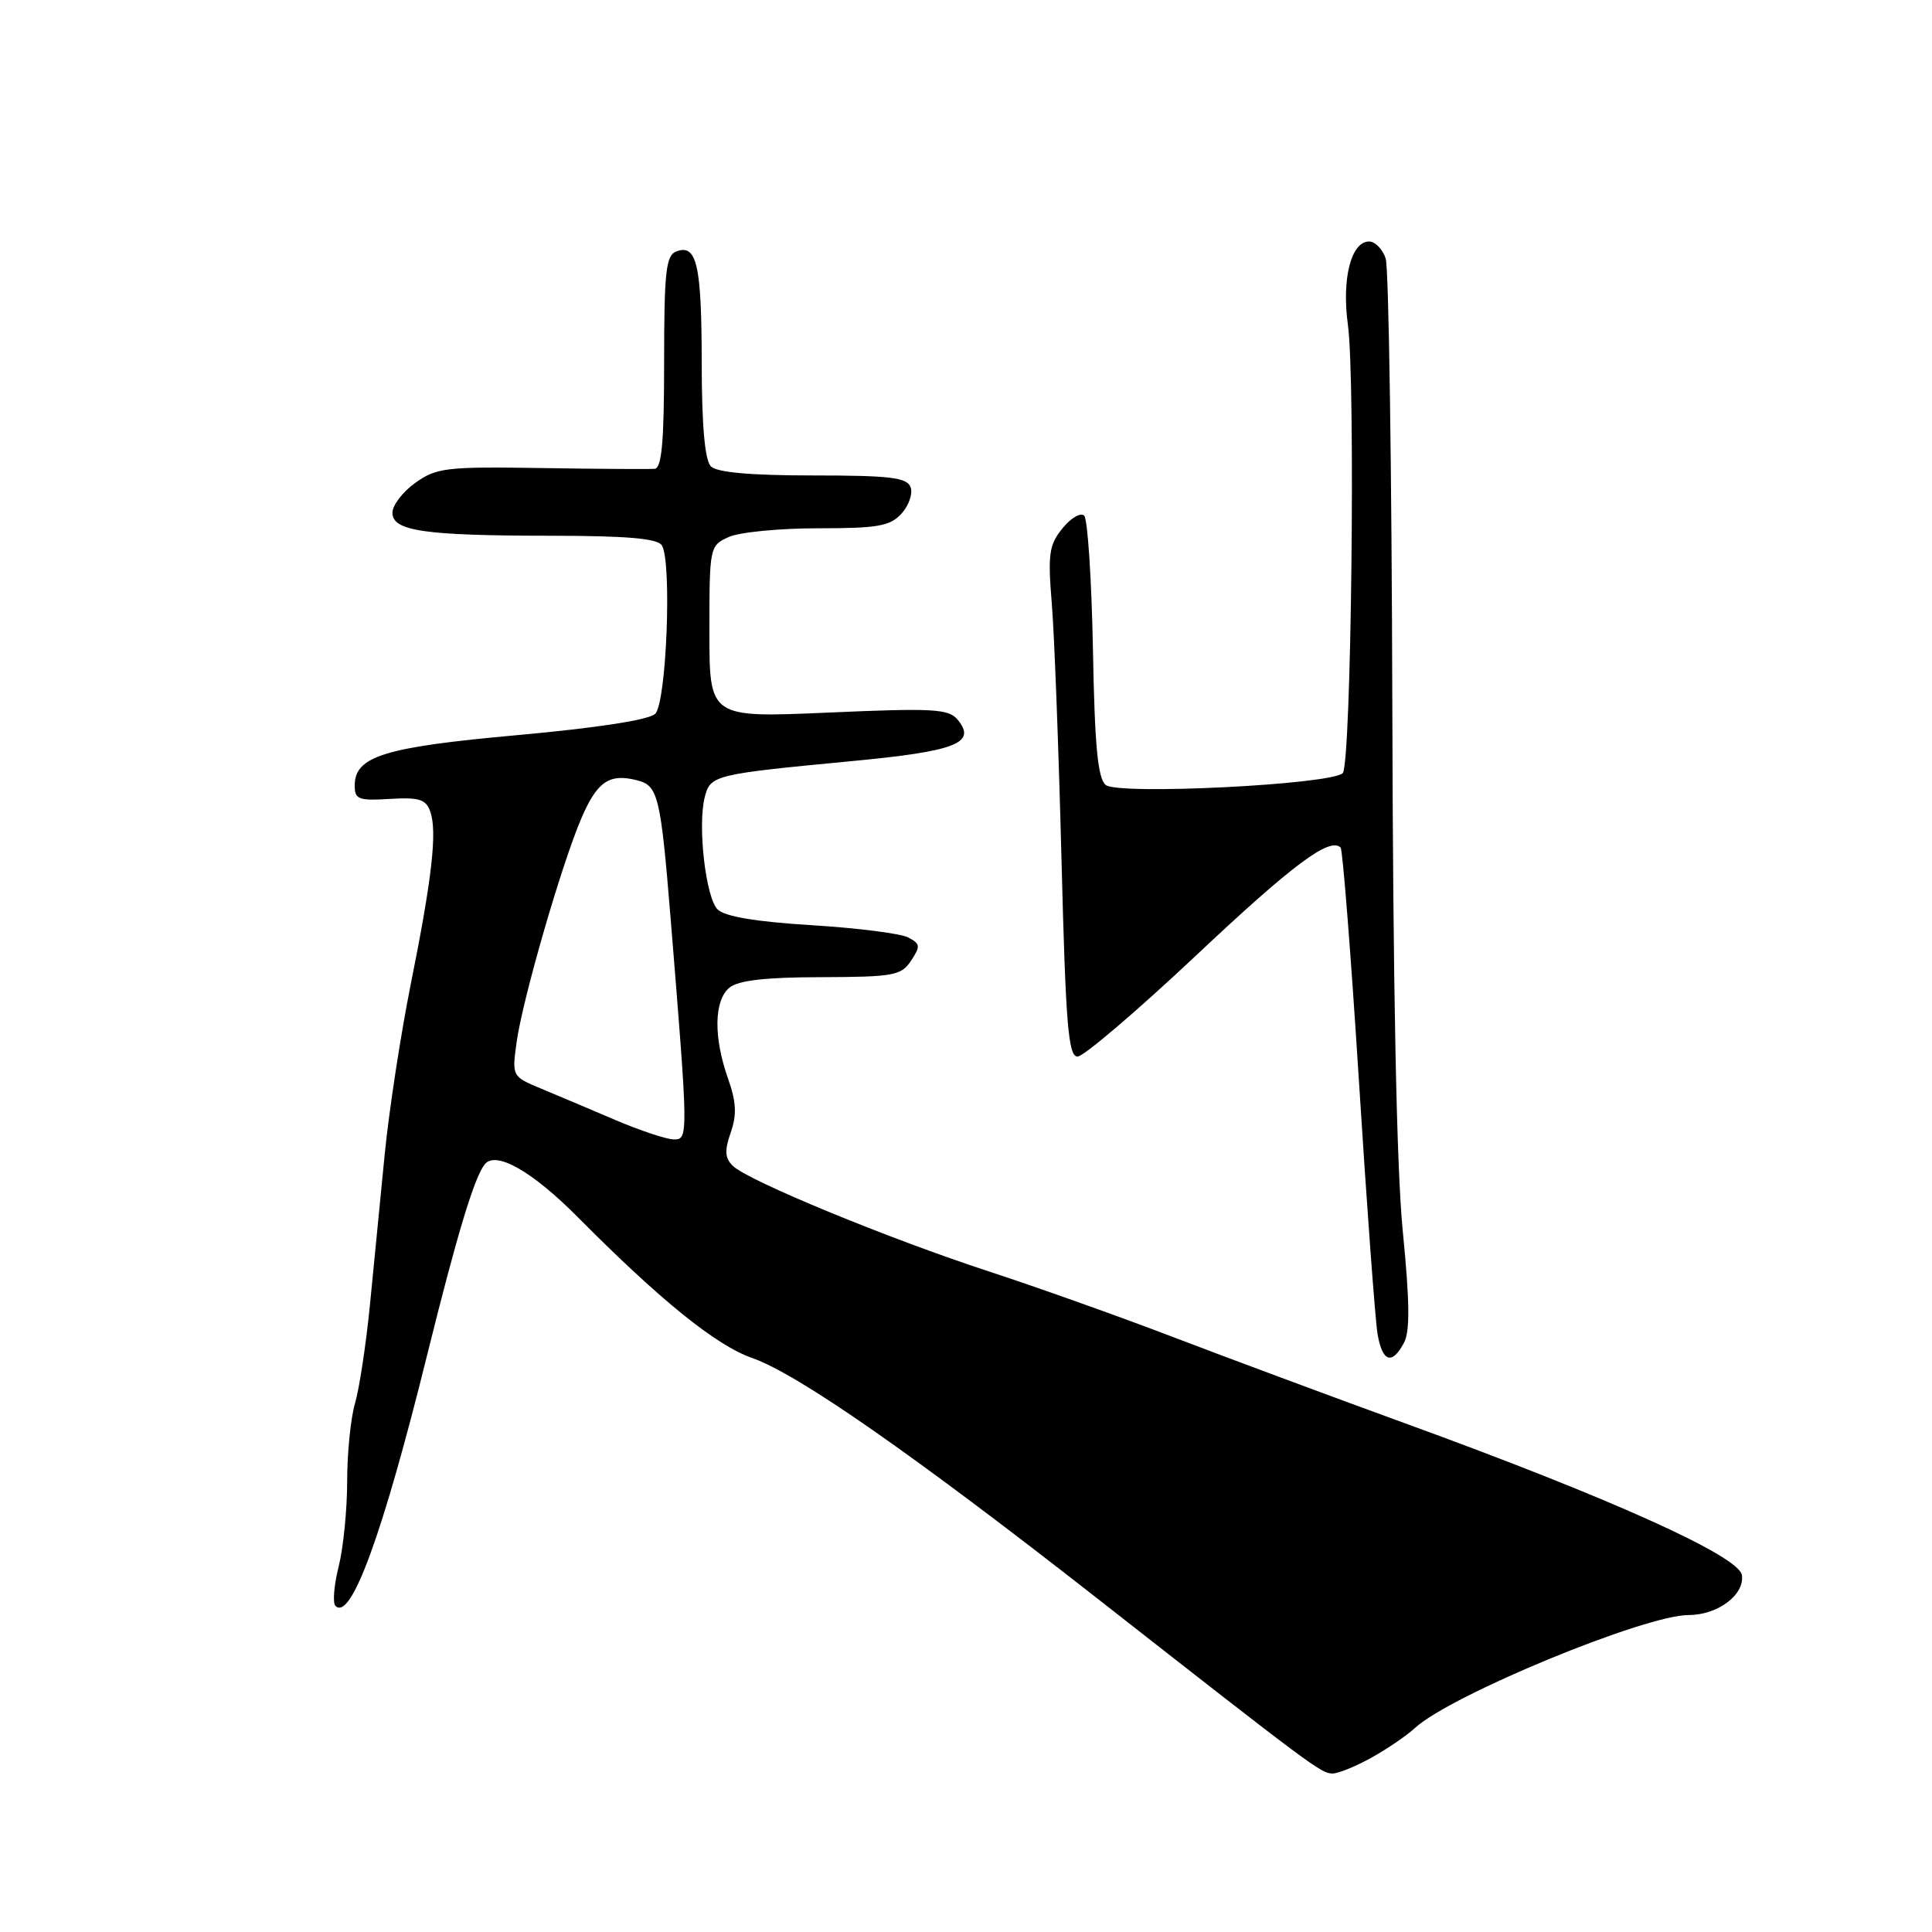 <?xml version="1.0" encoding="UTF-8" standalone="no"?>
<!DOCTYPE svg PUBLIC "-//W3C//DTD SVG 1.1//EN" "http://www.w3.org/Graphics/SVG/1.1/DTD/svg11.dtd" >
<svg xmlns="http://www.w3.org/2000/svg" xmlns:xlink="http://www.w3.org/1999/xlink" version="1.1" viewBox="0 0 256 256">
 <g >
 <path fill="currentColor"
d=" M 181.72 232.90 C 183.80 231.75 186.41 229.97 187.51 228.95 C 192.23 224.61 217.94 214.00 223.75 214.00 C 227.61 214.00 231.19 211.32 230.81 208.71 C 230.44 206.18 213.30 198.46 186.00 188.53 C 176.38 185.03 162.65 179.92 155.50 177.19 C 148.35 174.45 137.32 170.53 131.00 168.46 C 117.83 164.16 99.16 156.47 97.12 154.50 C 96.05 153.46 95.98 152.49 96.82 150.08 C 97.65 147.70 97.57 146.02 96.45 142.86 C 94.53 137.41 94.61 132.57 96.65 130.87 C 97.82 129.91 101.41 129.49 108.80 129.48 C 118.41 129.45 119.41 129.27 120.72 127.30 C 121.99 125.38 121.95 125.05 120.32 124.21 C 119.32 123.69 113.55 122.96 107.50 122.59 C 100.16 122.14 96.03 121.44 95.09 120.51 C 93.51 118.94 92.42 109.44 93.38 105.63 C 94.11 102.71 94.61 102.59 112.79 100.86 C 126.71 99.54 129.46 98.47 126.89 95.36 C 125.69 93.92 123.68 93.81 109.76 94.42 C 94.00 95.11 94.00 95.11 94.00 83.72 C 94.00 72.48 94.03 72.31 96.55 71.16 C 97.95 70.52 103.28 70.00 108.39 70.00 C 116.36 70.00 117.94 69.72 119.47 68.04 C 120.44 66.96 120.98 65.38 120.65 64.54 C 120.17 63.27 117.90 63.00 107.73 63.00 C 99.47 63.00 95.00 62.60 94.20 61.80 C 93.40 61.00 92.99 56.46 92.98 48.05 C 92.97 35.06 92.33 32.28 89.60 33.32 C 88.24 33.85 88.00 36.03 88.00 47.97 C 88.00 58.46 87.69 62.03 86.75 62.12 C 86.06 62.18 79.33 62.14 71.79 62.02 C 59.15 61.82 57.85 61.97 55.04 63.97 C 53.37 65.16 52.00 66.95 52.00 67.94 C 52.00 70.37 56.20 70.98 73.19 70.99 C 83.04 71.00 87.11 71.35 87.69 72.25 C 89.05 74.35 88.32 93.11 86.82 94.58 C 85.99 95.39 79.21 96.44 68.64 97.40 C 50.89 99.00 47.00 100.20 47.00 104.10 C 47.00 105.92 47.53 106.12 51.66 105.86 C 55.54 105.63 56.44 105.91 57.01 107.53 C 57.95 110.20 57.26 116.31 54.41 130.50 C 53.09 137.10 51.54 147.22 50.97 153.00 C 50.41 158.78 49.52 167.78 49.01 173.00 C 48.49 178.22 47.60 184.07 47.03 185.99 C 46.47 187.91 46.00 192.55 46.00 196.30 C 46.00 200.05 45.49 205.13 44.87 207.60 C 44.25 210.06 44.06 212.40 44.45 212.79 C 46.51 214.84 50.70 203.36 56.61 179.50 C 60.56 163.58 62.83 156.05 64.23 154.28 C 65.69 152.44 70.53 155.19 76.62 161.34 C 87.53 172.33 94.89 178.27 99.66 179.94 C 105.72 182.06 121.03 192.73 145.33 211.75 C 173.91 234.14 175.07 235.00 176.56 235.00 C 177.32 235.00 179.64 234.06 181.72 232.90 Z  M 186.03 177.94 C 186.84 176.43 186.80 172.51 185.88 163.19 C 185.05 154.86 184.58 130.90 184.49 93.50 C 184.41 62.15 184.02 35.49 183.61 34.25 C 183.20 33.01 182.21 32.00 181.41 32.00 C 179.03 32.00 177.77 36.95 178.60 43.00 C 179.63 50.51 179.05 101.27 177.92 102.44 C 176.46 103.96 148.16 105.38 146.51 104.01 C 145.46 103.14 145.05 98.82 144.82 86.01 C 144.64 76.74 144.12 68.79 143.66 68.33 C 143.20 67.87 141.91 68.62 140.79 70.00 C 139.00 72.20 138.83 73.40 139.37 80.00 C 139.71 84.12 140.28 99.31 140.65 113.75 C 141.21 135.80 141.55 140.00 142.78 140.00 C 143.58 140.00 150.64 133.98 158.47 126.62 C 171.32 114.52 176.21 110.88 177.64 112.31 C 177.91 112.58 179.00 126.46 180.06 143.15 C 181.11 159.84 182.23 174.96 182.53 176.75 C 183.17 180.48 184.44 180.91 186.03 177.94 Z  M 81.50 148.39 C 78.20 146.98 73.77 145.11 71.66 144.23 C 67.84 142.64 67.83 142.61 68.46 138.06 C 69.24 132.42 74.41 114.54 77.02 108.46 C 79.11 103.57 80.72 102.46 84.37 103.38 C 87.22 104.09 87.53 105.35 88.89 122.06 C 91.22 150.71 91.22 151.00 89.27 150.98 C 88.30 150.96 84.80 149.80 81.50 148.39 Z "/>
</g>
</svg>